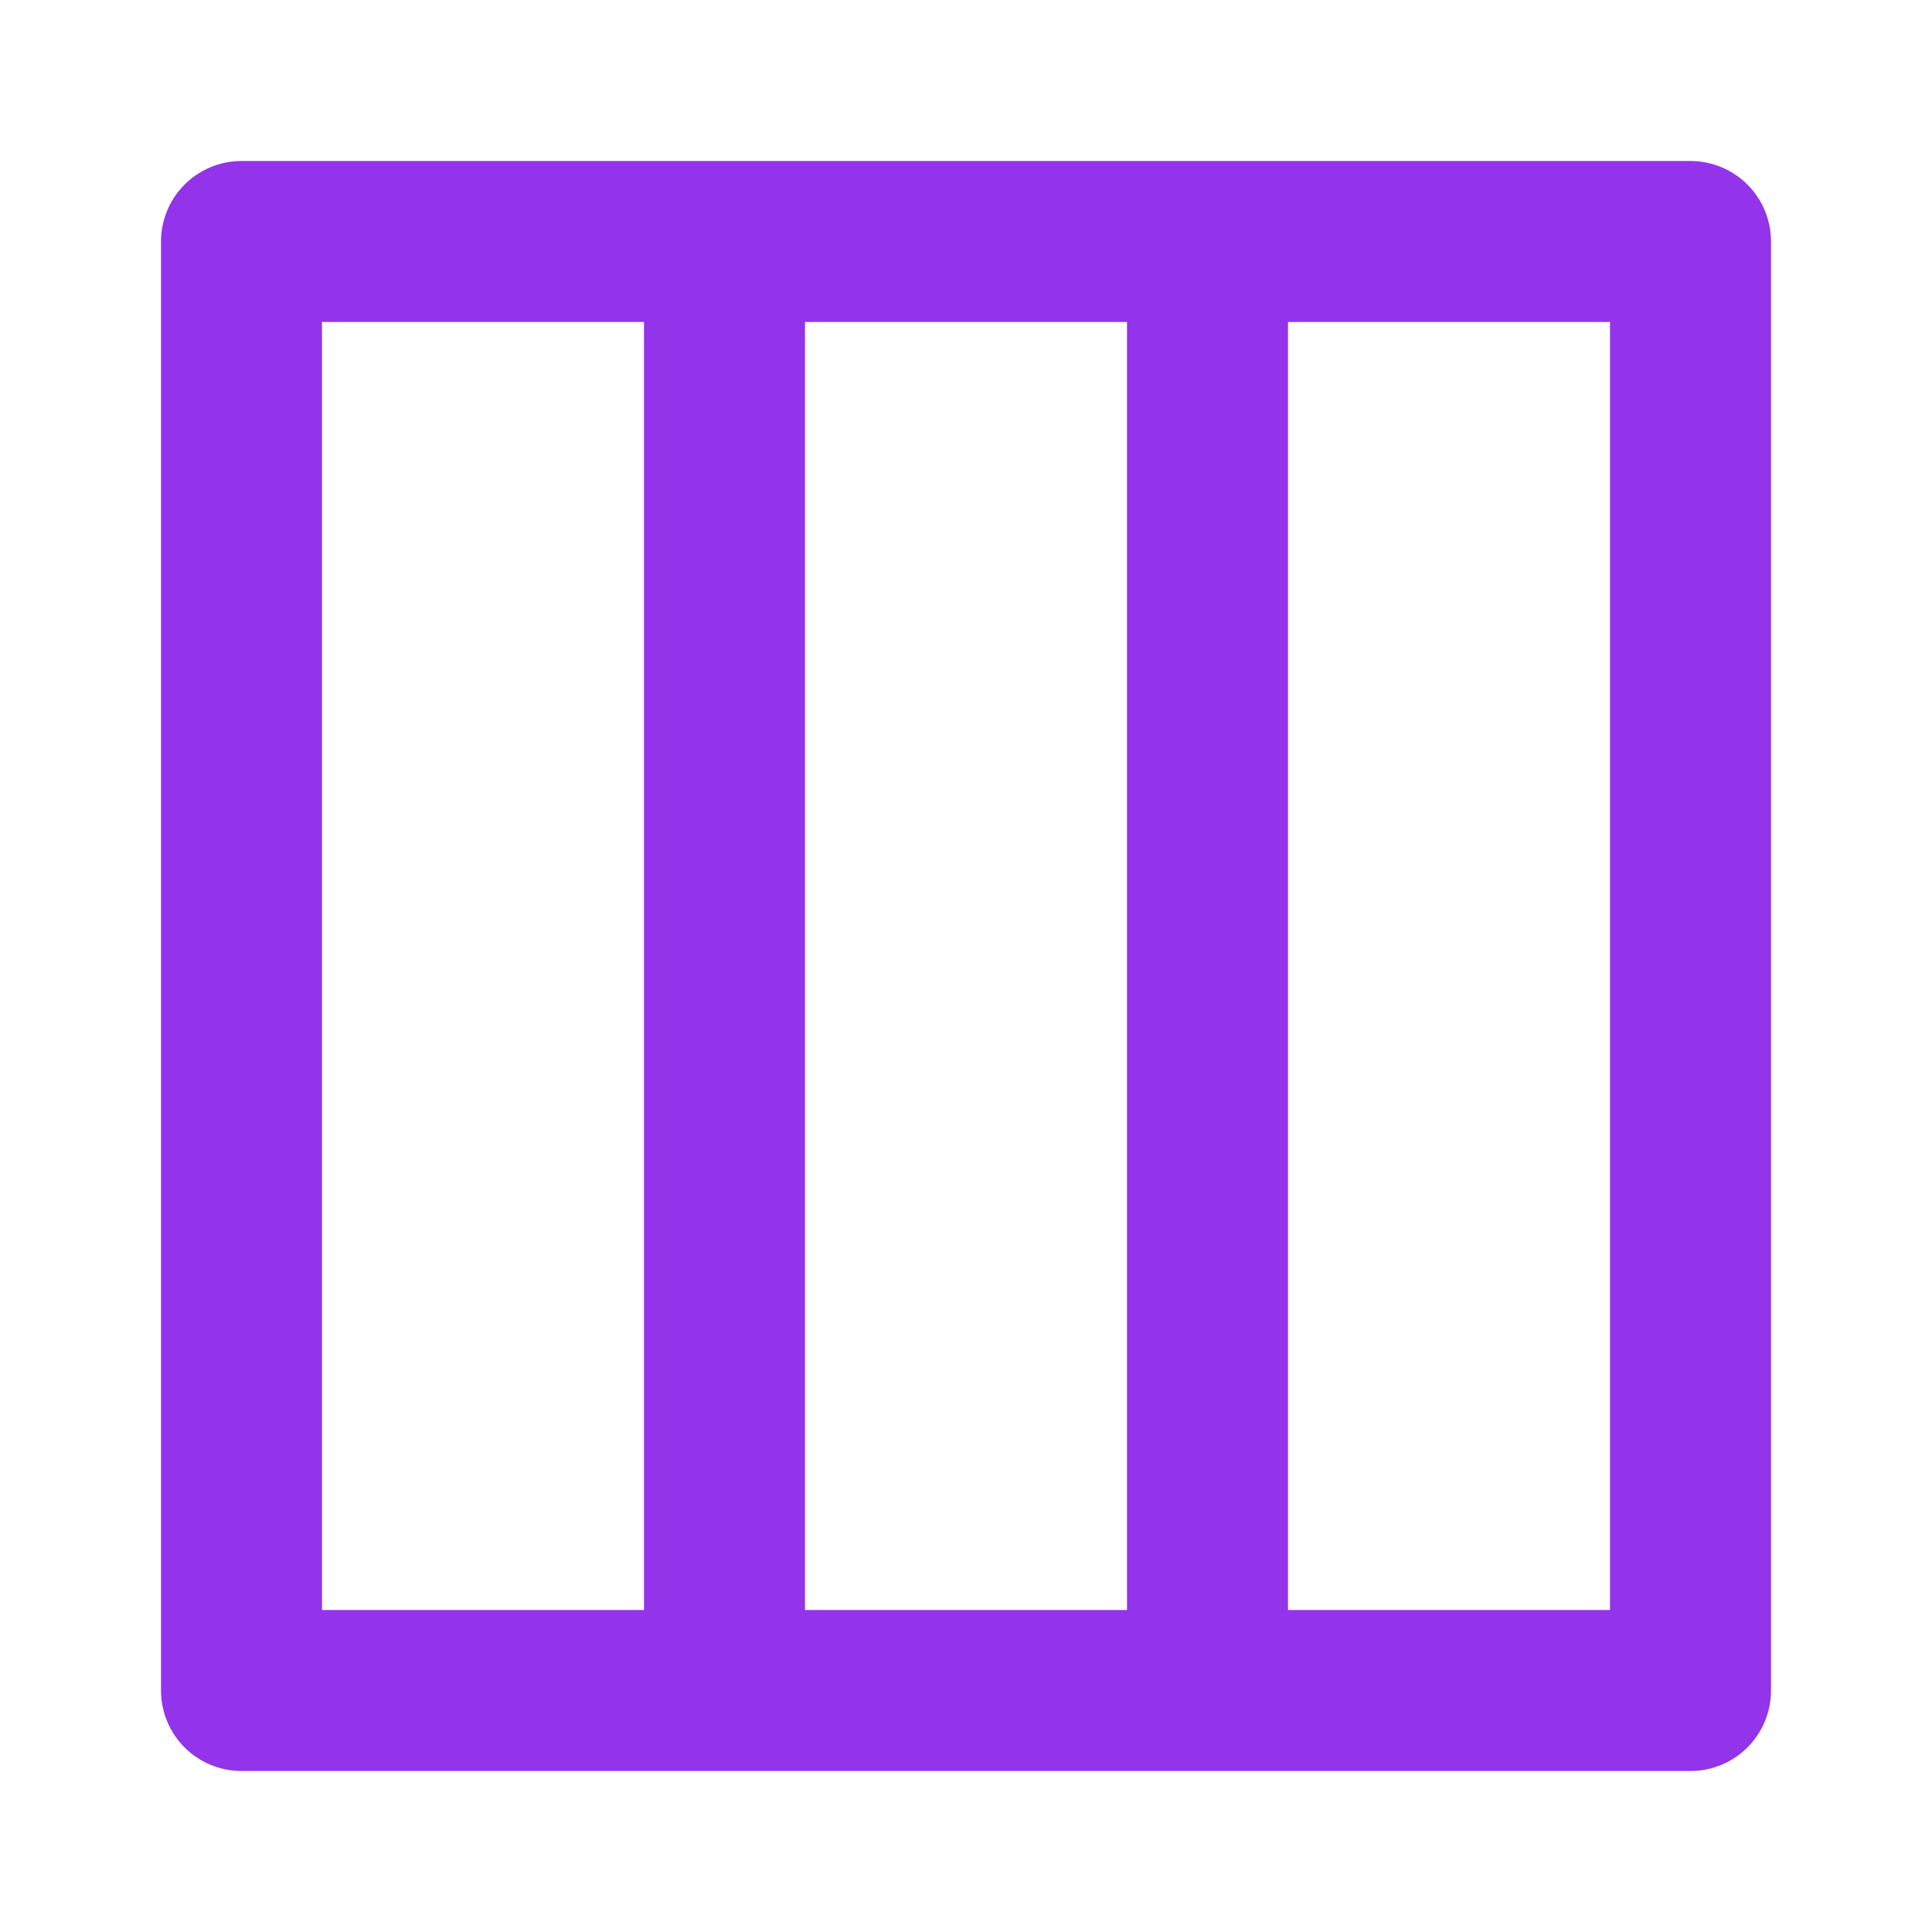 <svg
    class="w-8 h-8 sm:w-12 sm:h-12 text-purple-600 dark:text-purple-400 mb-2 sm:mb-4"
    fill="none"
    stroke="#9333EA"
    viewBox="0 0 24 24"
    xmlns="http://www.w3.org/2000/svg"
>
    <path
    stroke-linecap="round"
    stroke-linejoin="round"
    stroke-width="2"
    d="M3 3h18v18H3zM9 3v18m6-18v18"
    ></path>
</svg>